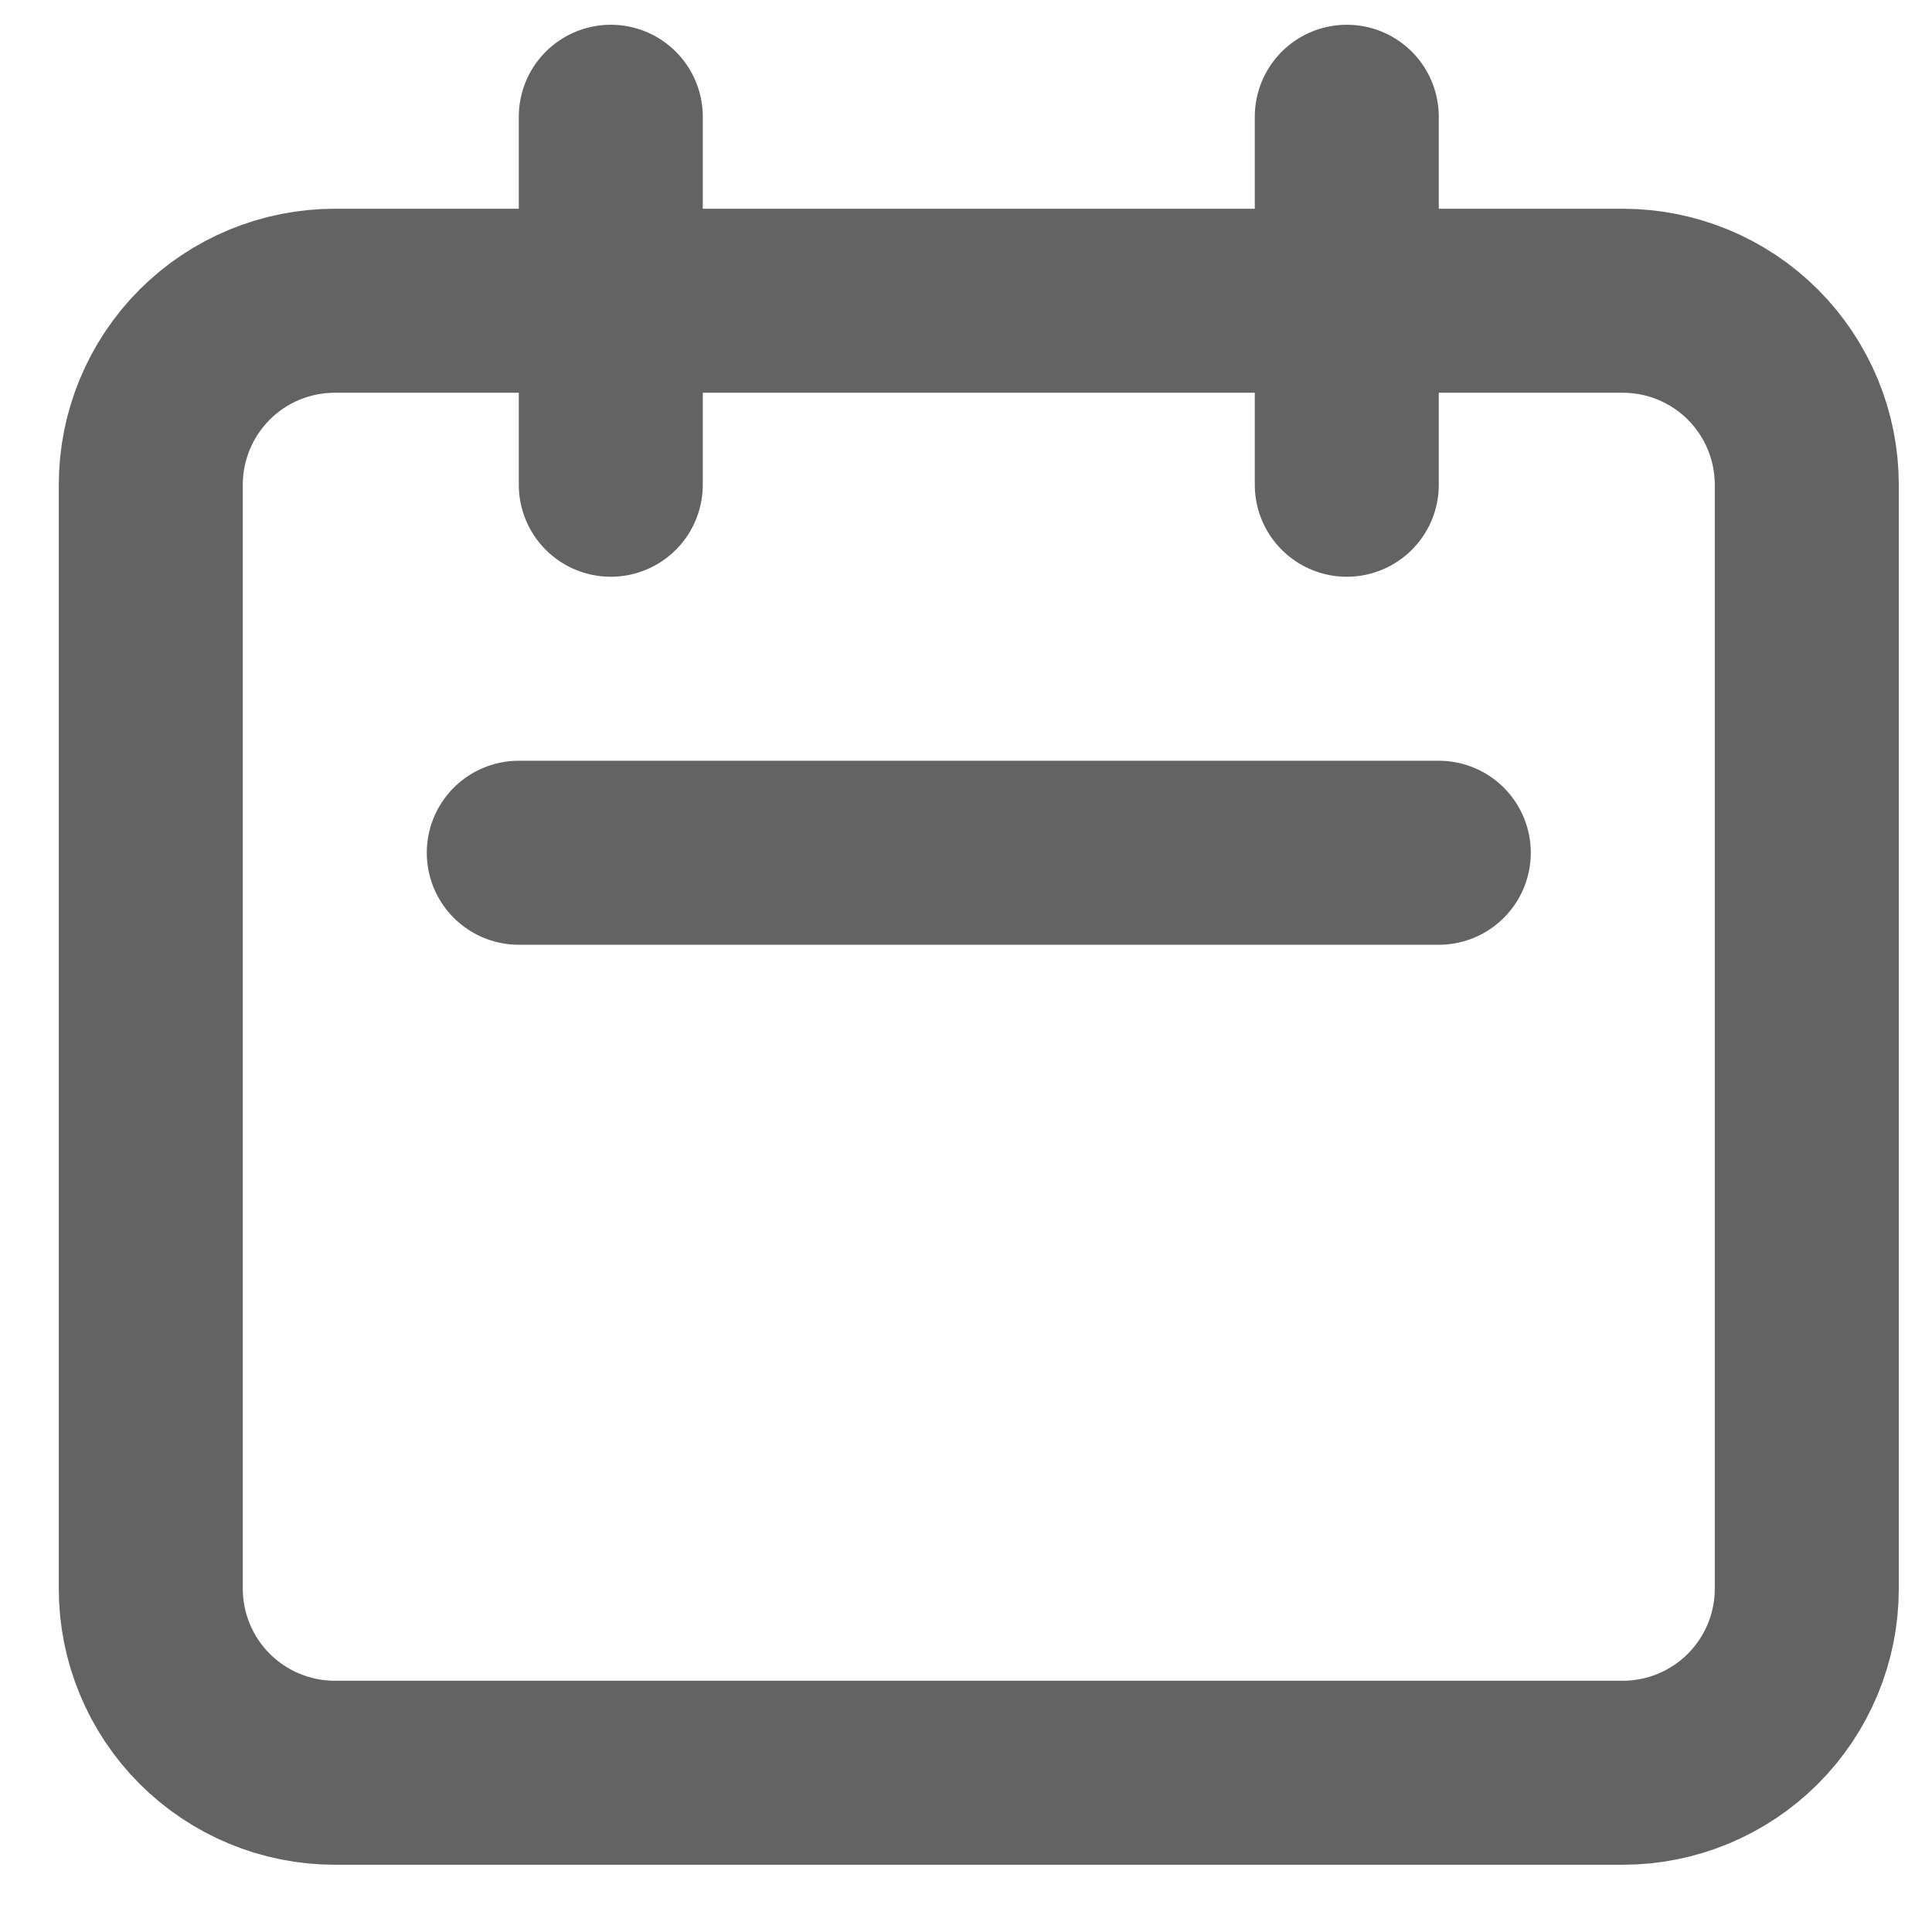 <svg width="21" height="21" viewBox="0 0 21 21" fill="none" xmlns="http://www.w3.org/2000/svg">
<path d="M6.639 5.269V1.269M14.639 5.269V1.269M5.639 9.269H15.639M3.639 19.269H17.639C18.169 19.269 18.678 19.058 19.053 18.683C19.428 18.308 19.639 17.799 19.639 17.269V5.269C19.639 4.738 19.428 4.23 19.053 3.854C18.678 3.479 18.169 3.269 17.639 3.269H3.639C3.109 3.269 2.6 3.479 2.225 3.854C1.85 4.23 1.639 4.738 1.639 5.269V17.269C1.639 17.799 1.85 18.308 2.225 18.683C2.6 19.058 3.109 19.269 3.639 19.269Z" stroke="#646364" stroke-width="2" stroke-linecap="round" stroke-linejoin="round"/>
</svg>
